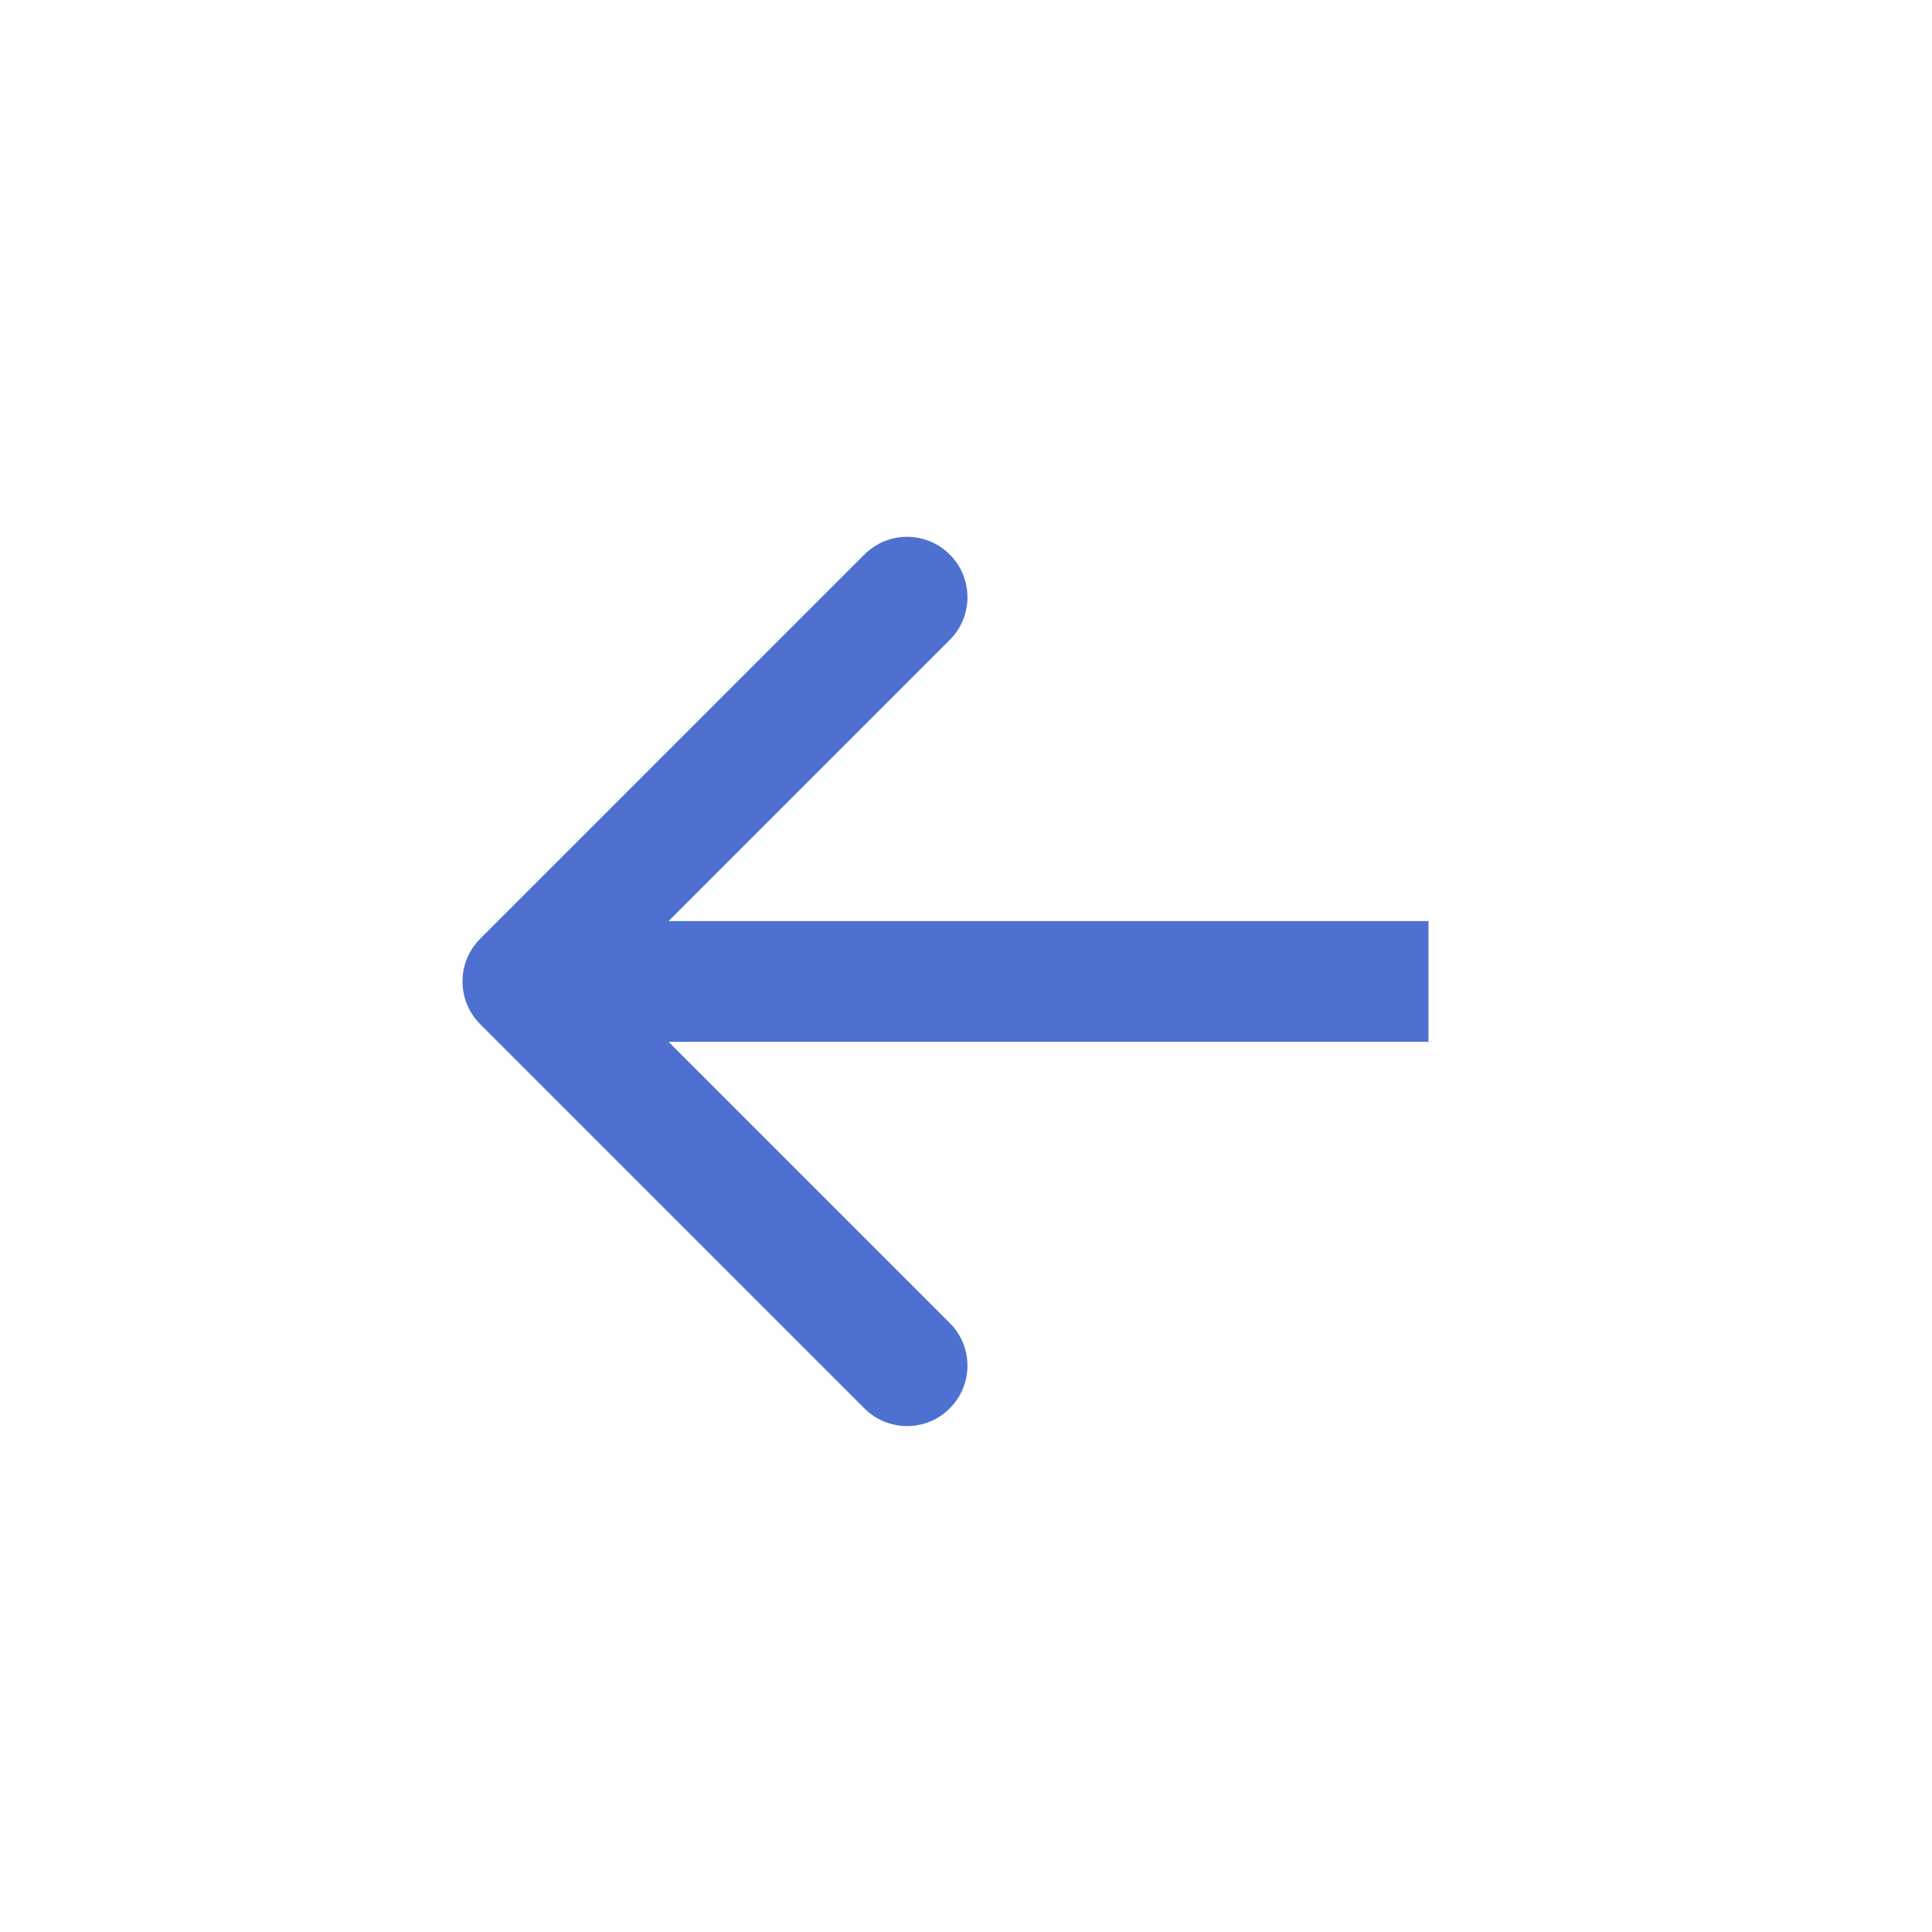 <svg width="32" height="32" viewBox="0 0 32 32" fill="none" xmlns="http://www.w3.org/2000/svg">
<path d="M7.953 15.549C7.563 15.939 7.563 16.572 7.953 16.963L14.317 23.327C14.707 23.718 15.341 23.718 15.731 23.327C16.122 22.936 16.122 22.303 15.731 21.913L10.074 16.256L15.731 10.599C16.122 10.209 16.122 9.575 15.731 9.185C15.341 8.794 14.707 8.794 14.317 9.185L7.953 15.549ZM23.66 15.256L8.66 15.256V17.256H23.66V15.256Z" fill="#4E70D1"/>
</svg>
